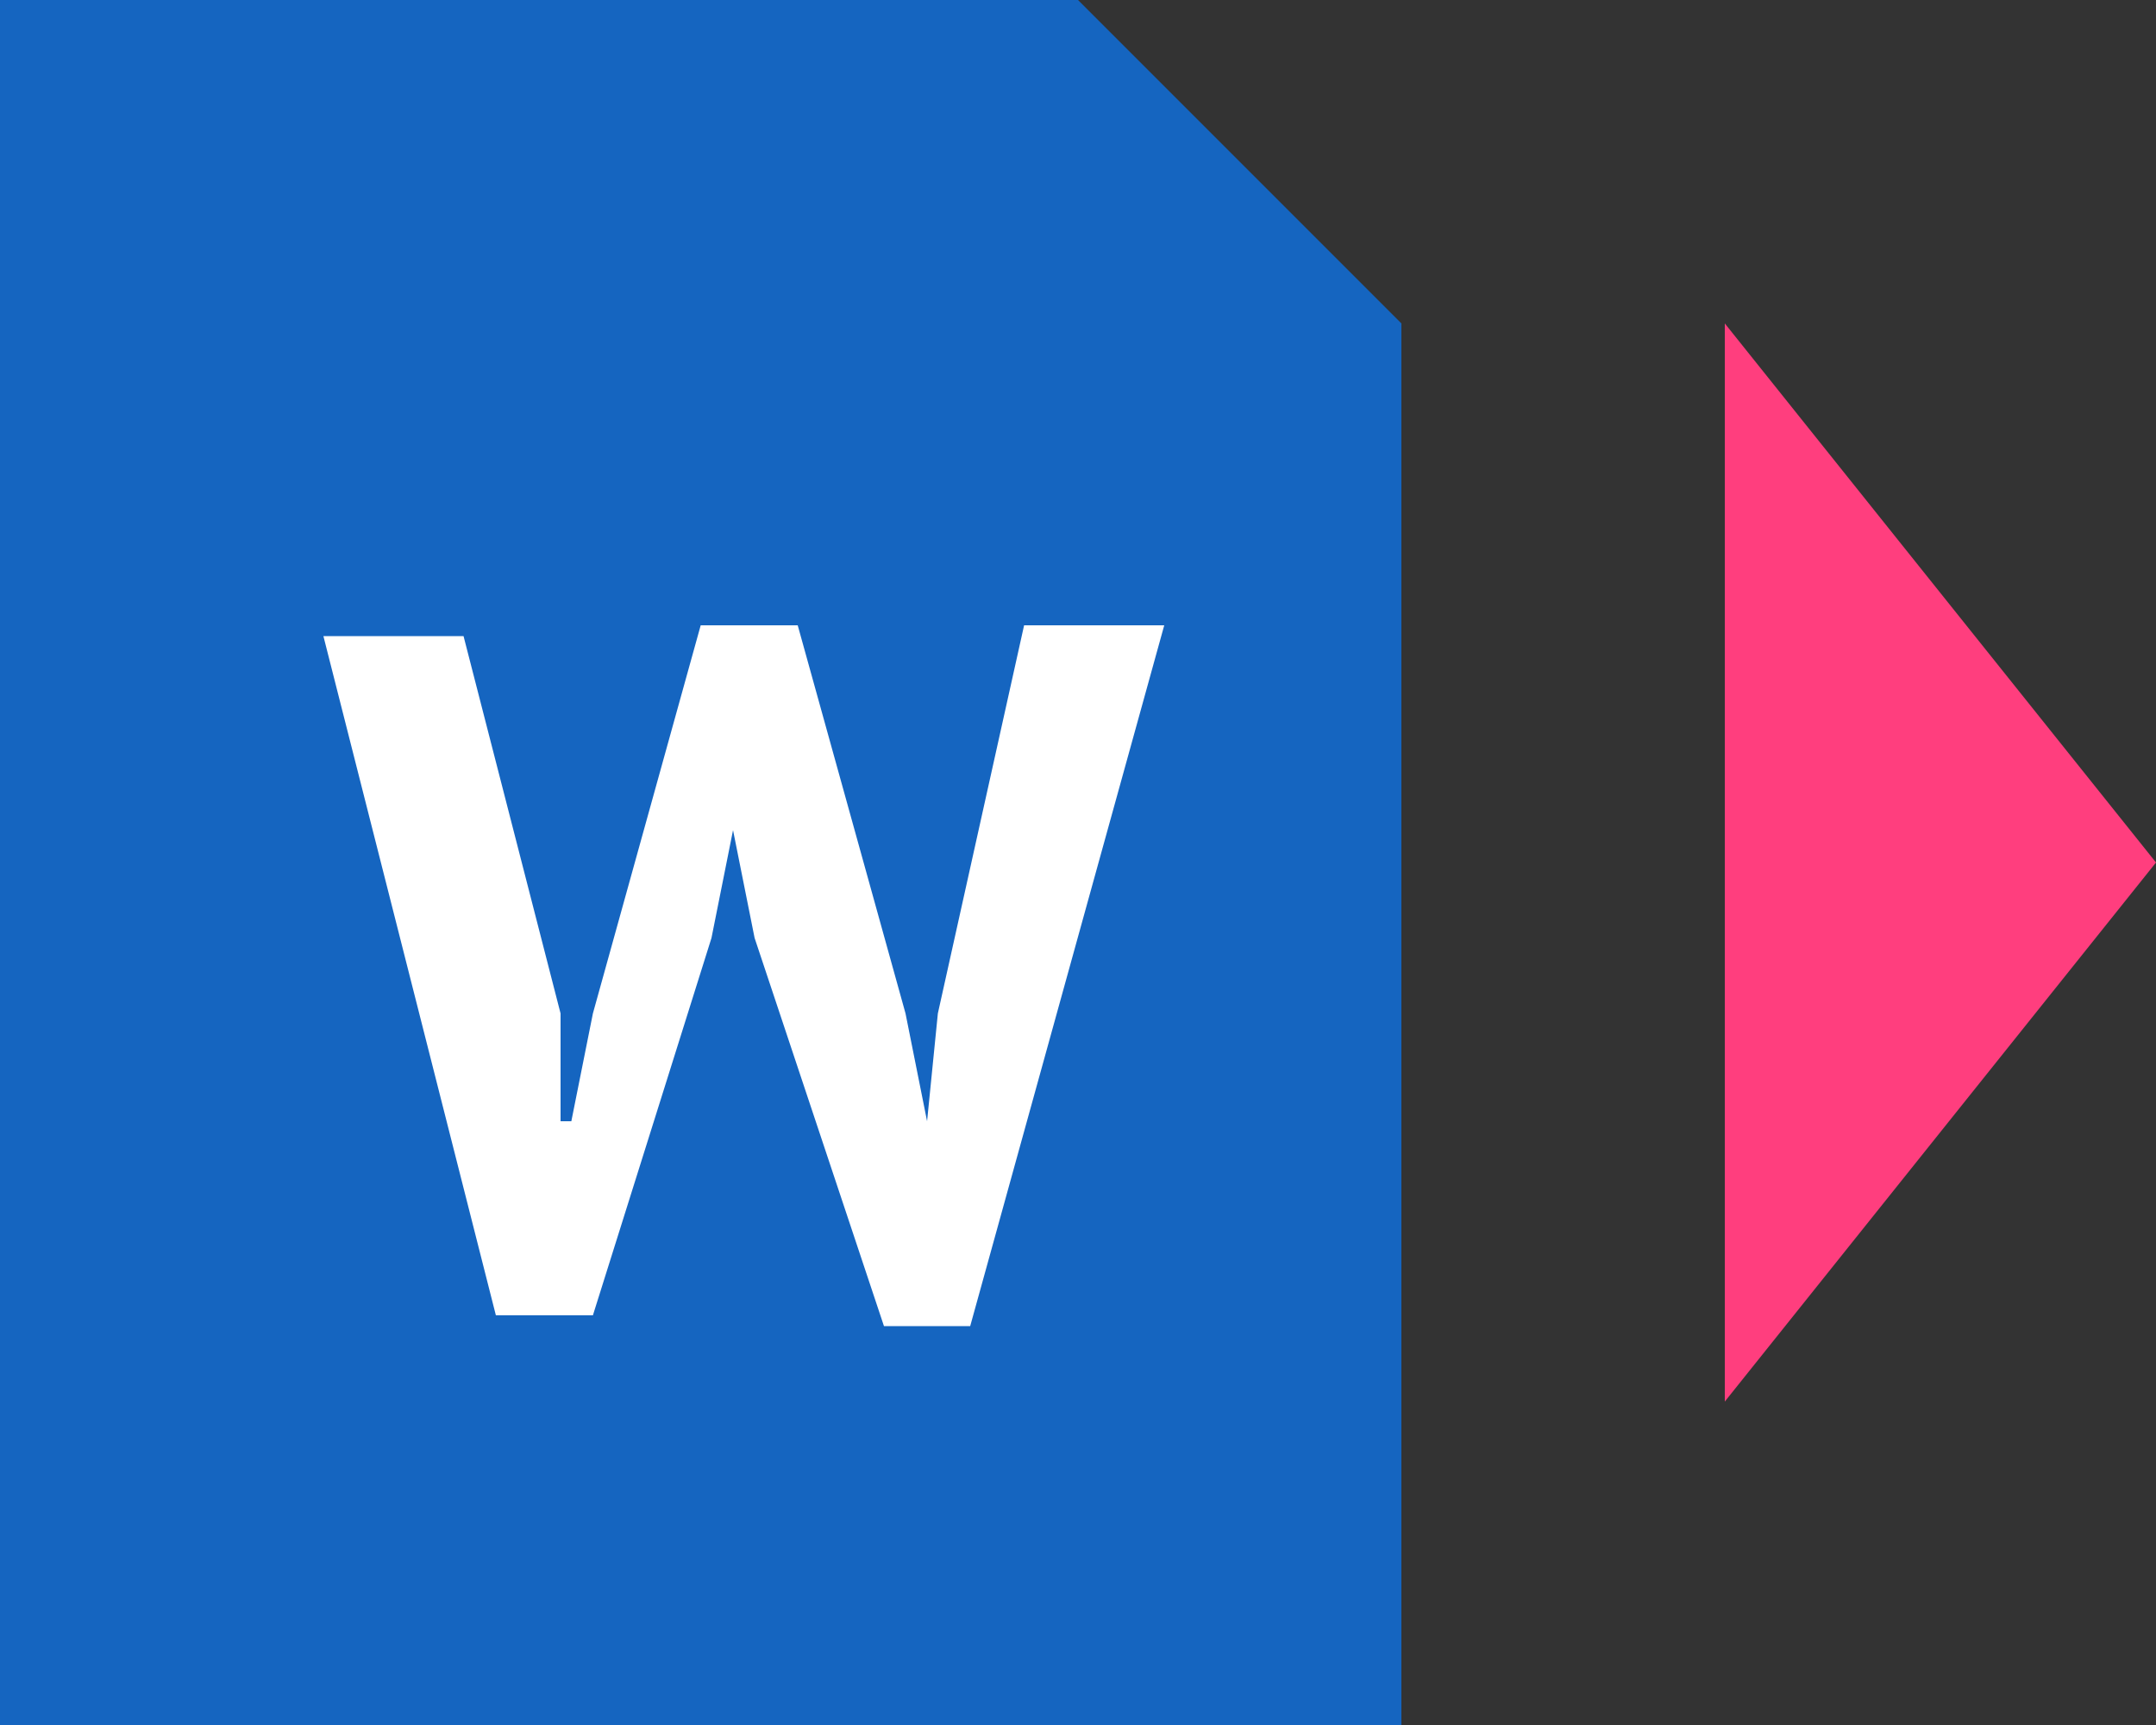 <svg width='20' height='16' xmlns='http://www.w3.org/2000/svg'><rect width="100%" height="100%" fill="#333333" stroke="none"/><path d='M0 0h10l1.6 1.6L13 3v13H0V0z' fill='#1565C0'/><path d='M5.2 9.4v1h.1l.2-1 1-3.6h.9l1 3.6.2 1 .1-1 .8-3.6h1.3L9 12.3h-.8L7 8.7l-.2-1-.2 1-1.1 3.5h-.9L3 5.9h1.3l.9 3.5z' fill='#FFF'/><path d='M20 8l-4 5V3l4 5z' fill='#FF3E7E'/></svg>